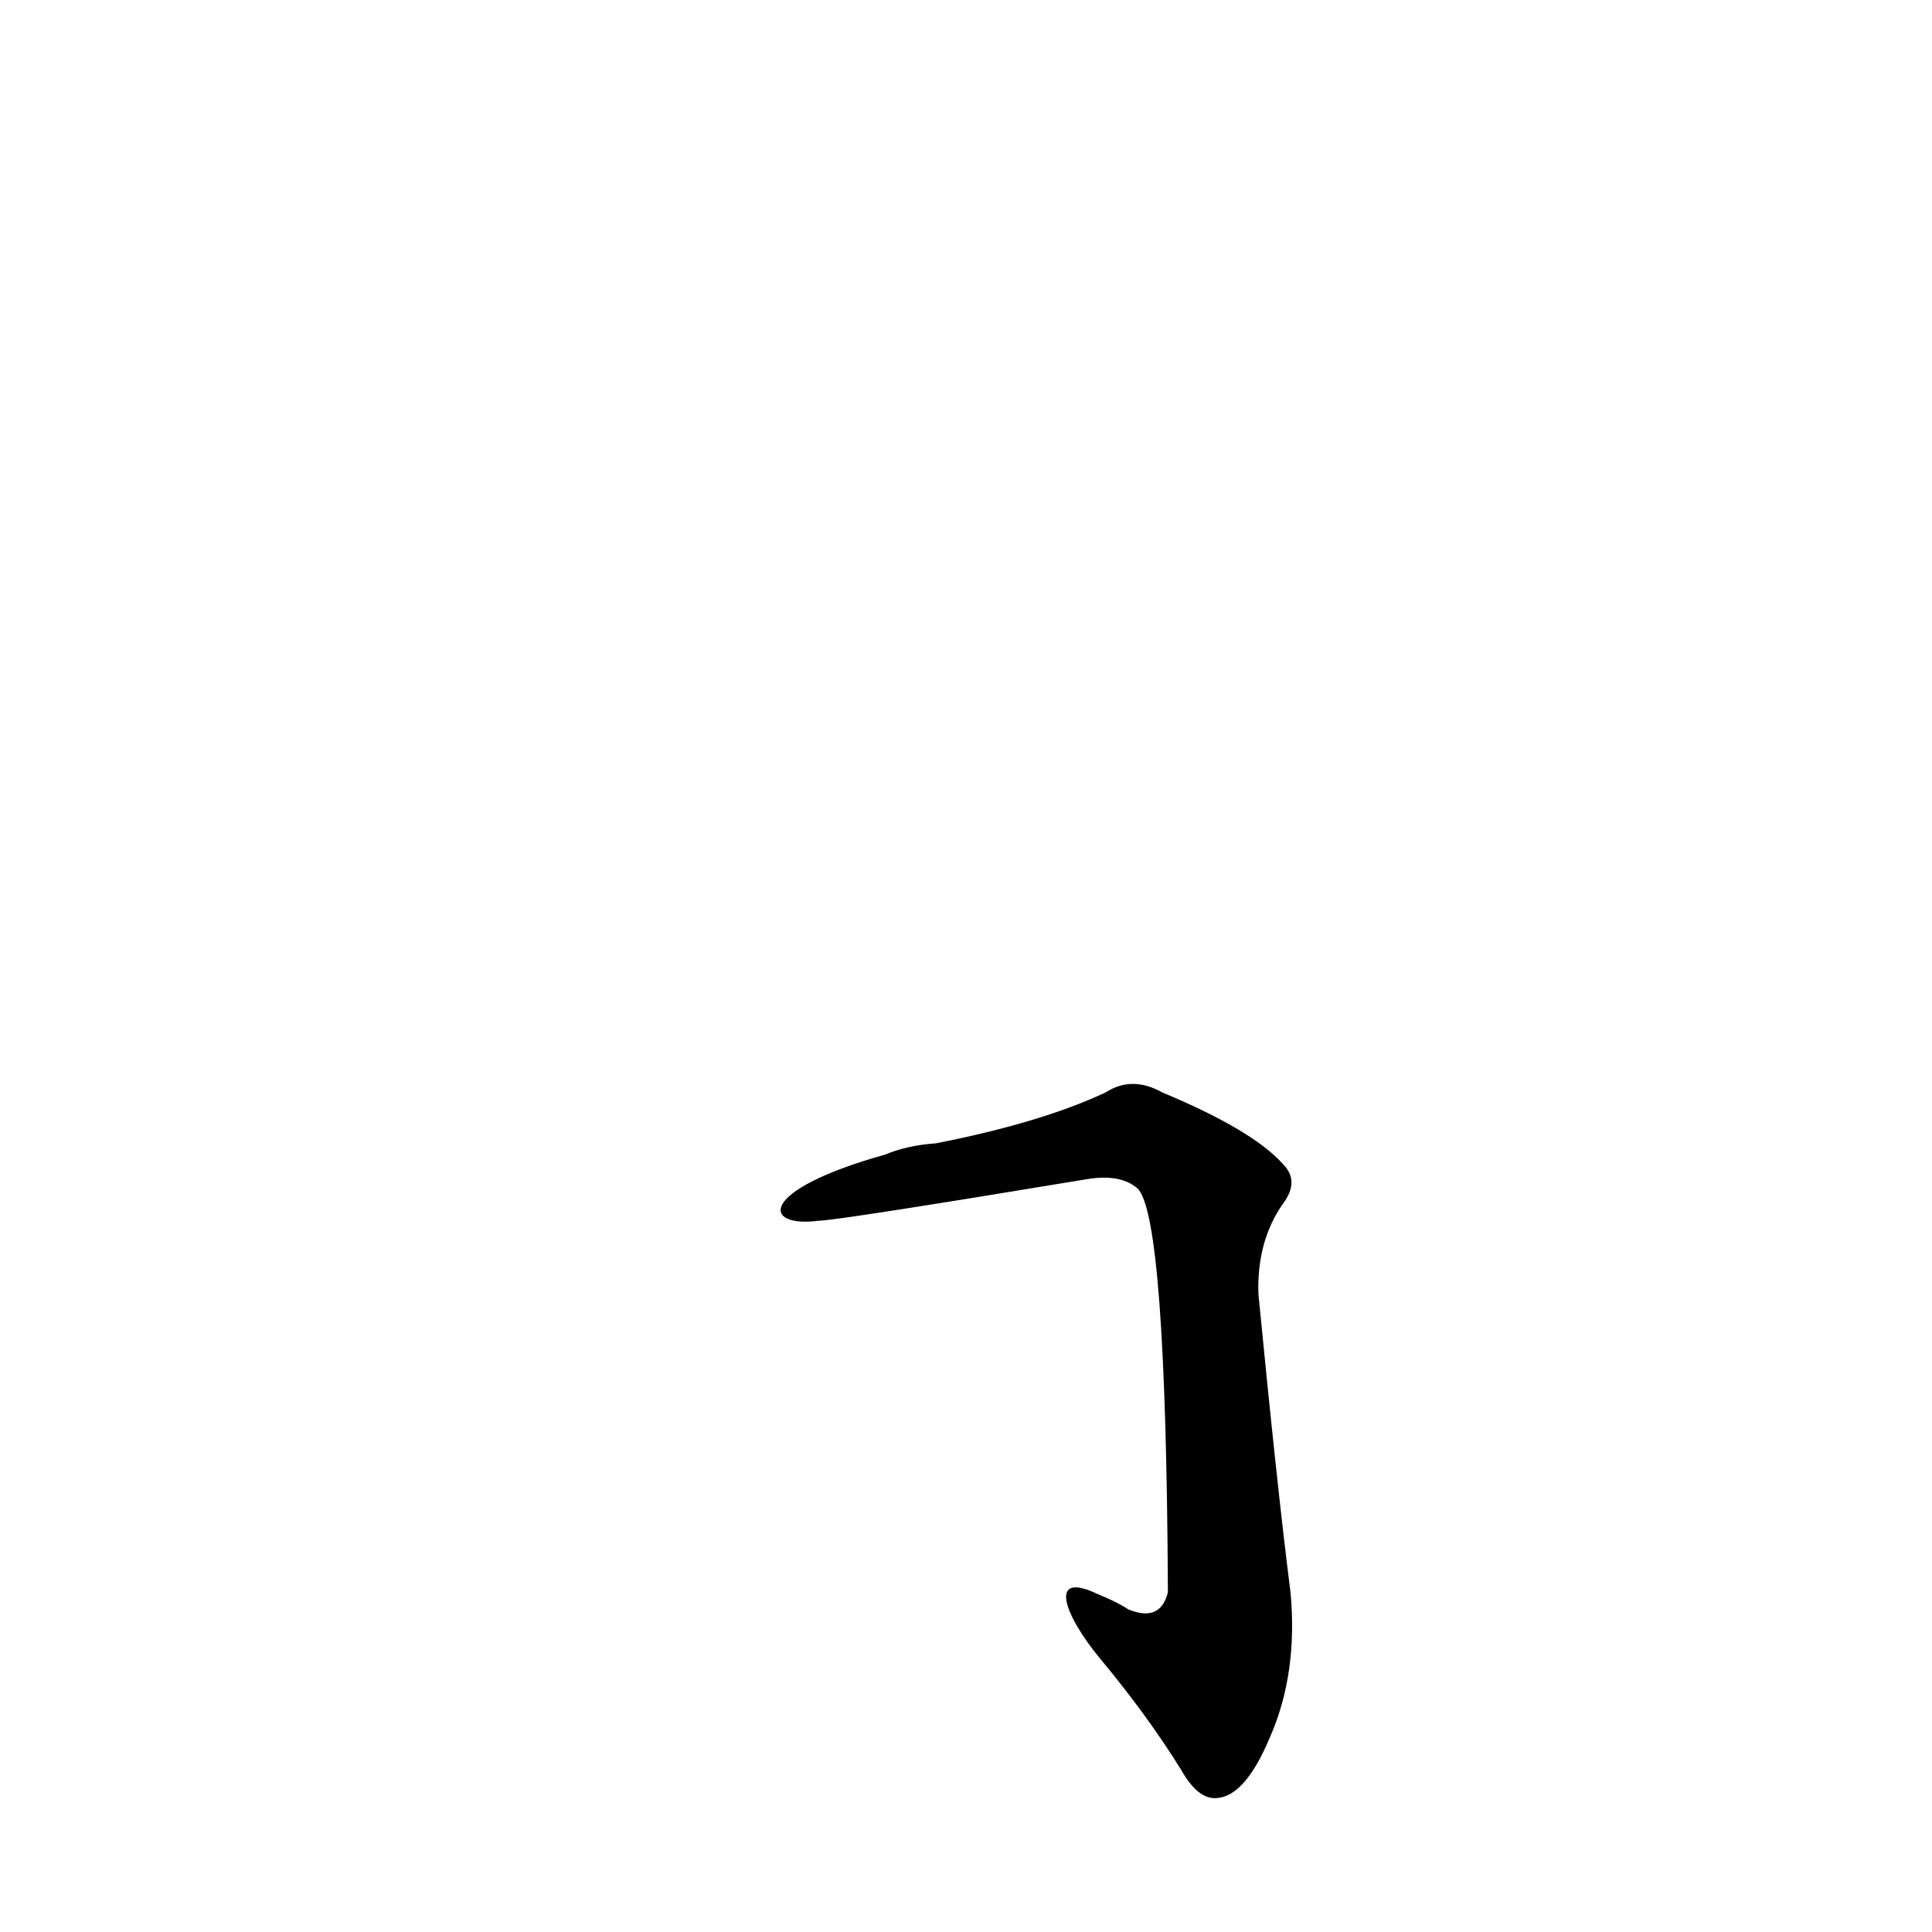 <?xml version='1.0' encoding='utf-8'?>
<svg xmlns="http://www.w3.org/2000/svg" version="1.1" viewBox="0 0 1024 1024"><g transform="scale(1, -1) translate(0, -900)"><path d="M 583 21 Q 608 -9 626 -38 Q 635 -54 645 -53 Q 660 -52 673 -21 Q 688 13 684 56 Q 677 111 667 214 Q 666 242 680 262 Q 689 274 680 283 Q 664 301 616 321 Q 600 330 586 321 Q 552 305 496 294 Q 481 293 469 288 C 401 269 404 249 434 253 Q 443 253 576 275 Q 594 278 603 270 Q 618 255 619 58 L 619 56 Q 615 40 598 47 Q 592 51 582 55 C 555 68 564 44 583 21 Z" fill="black" /></g></svg>